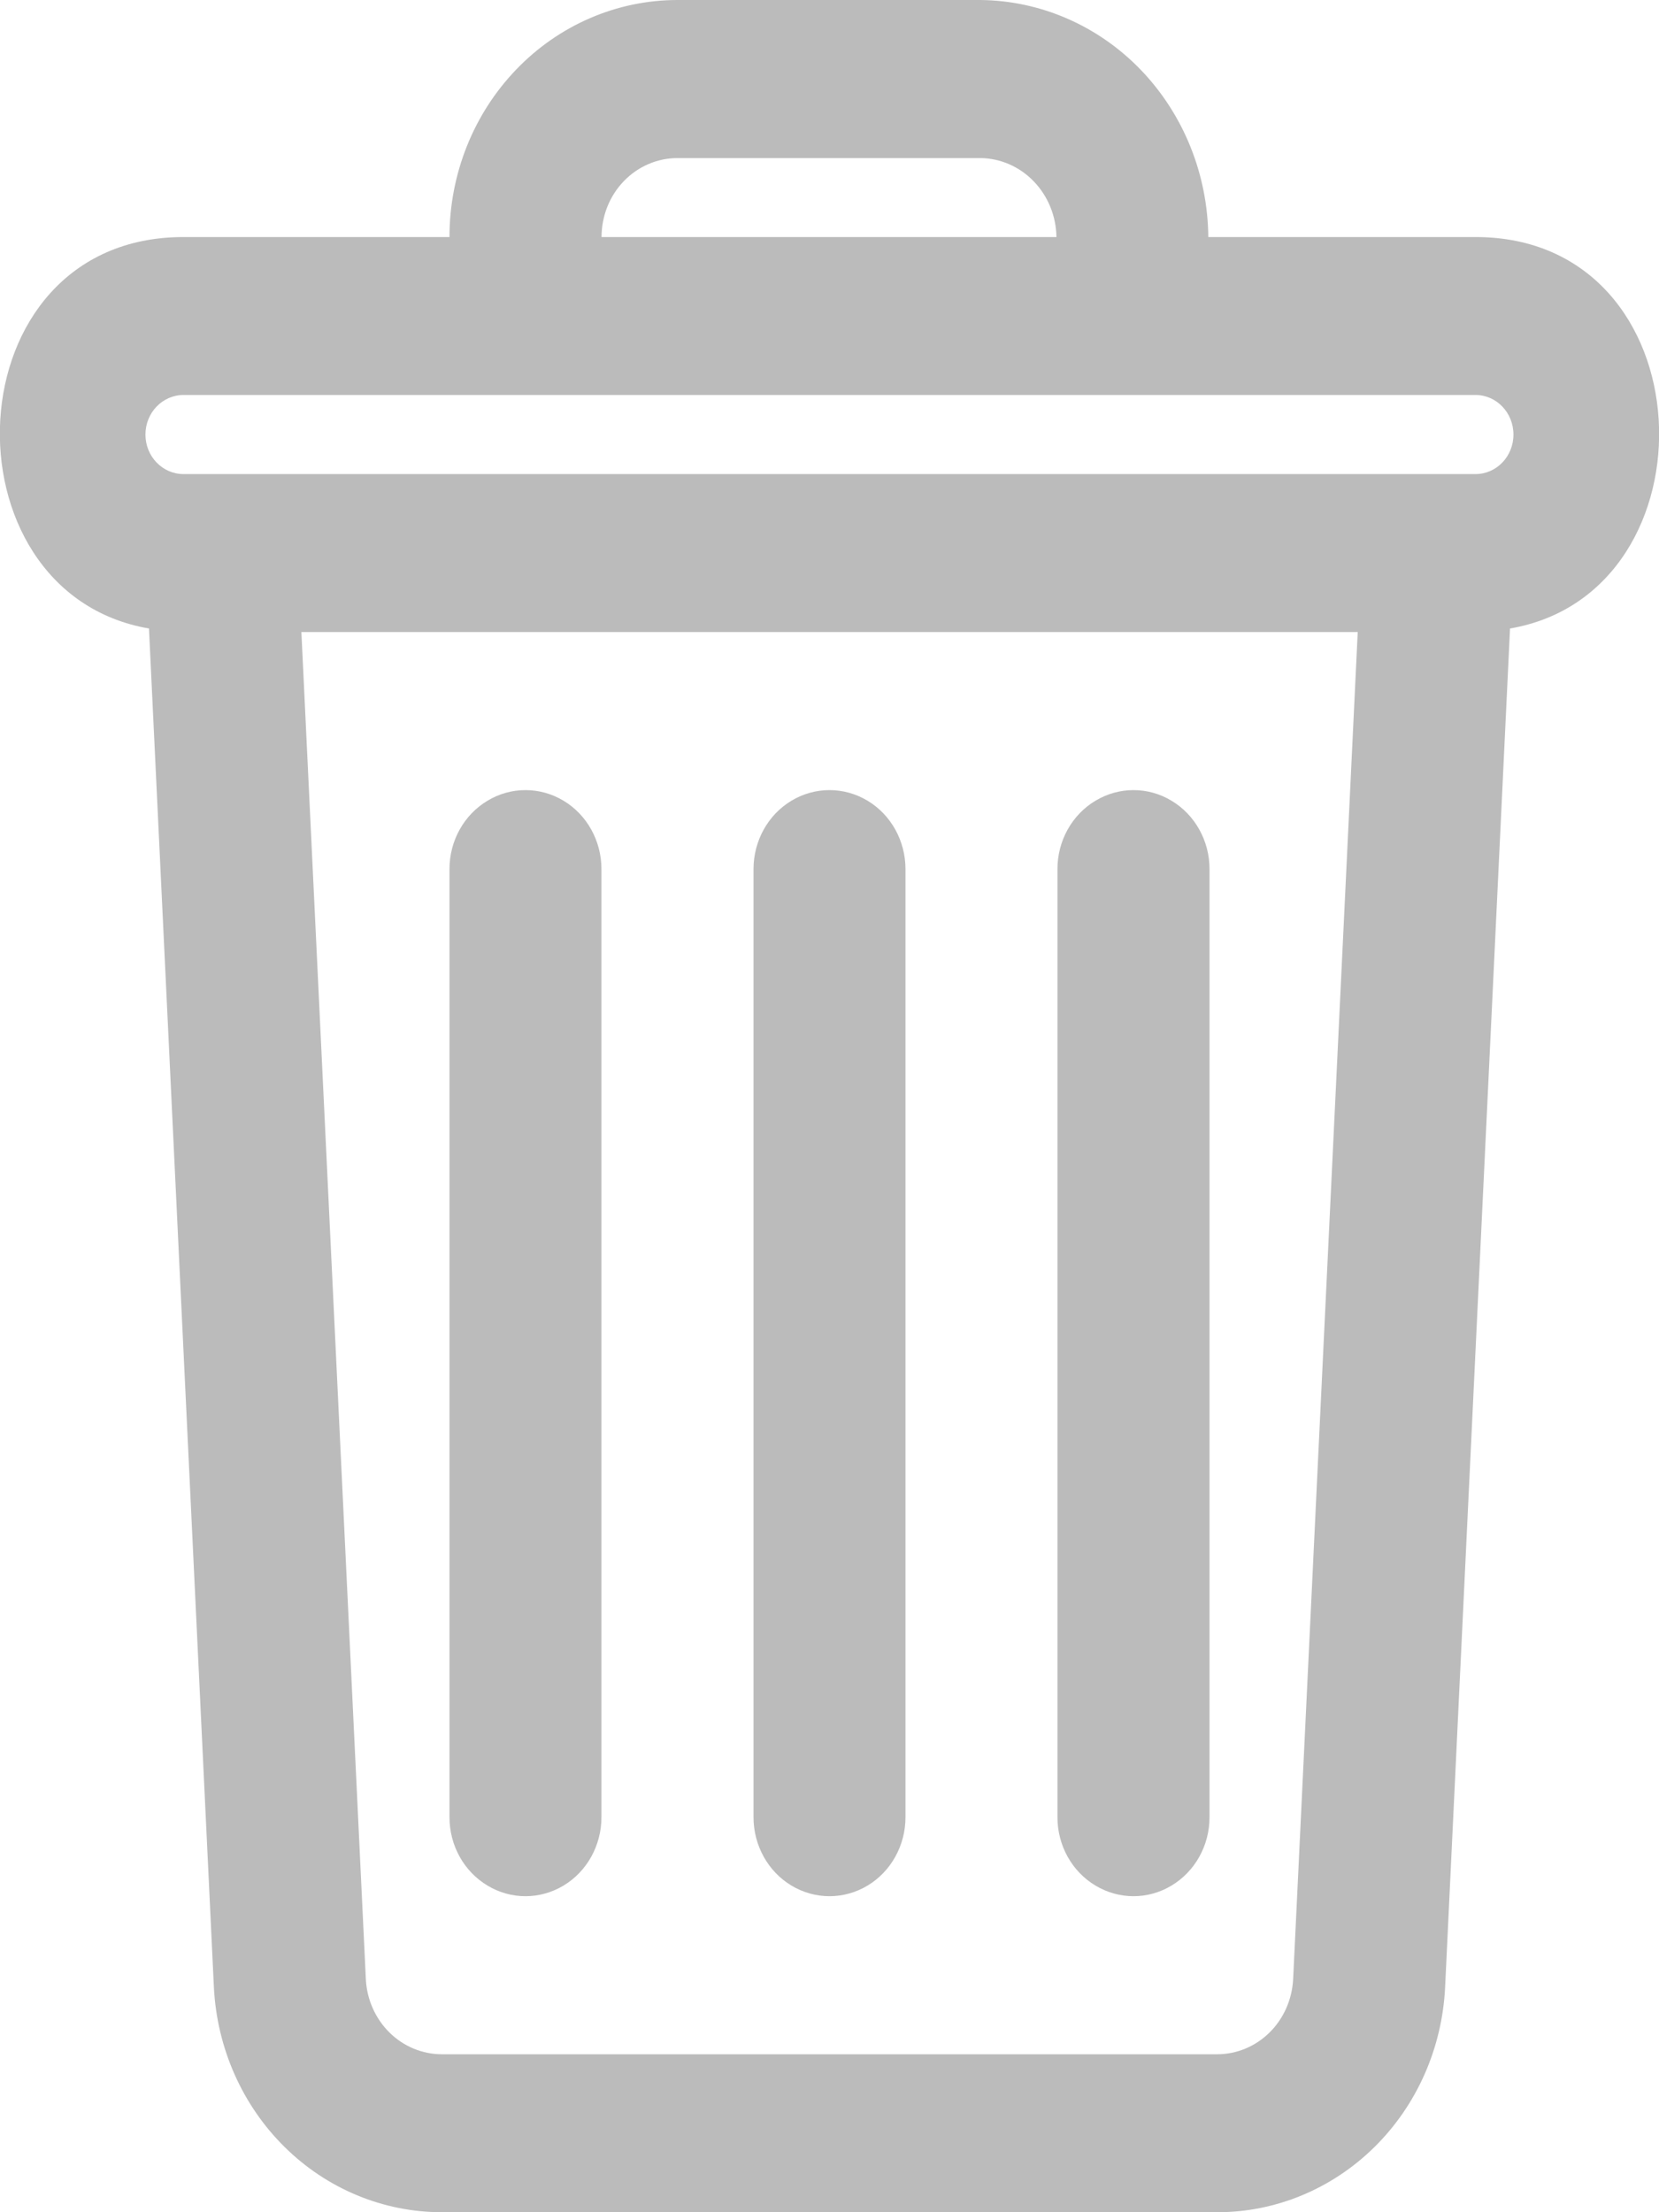 <svg width="15" height="20" viewBox="0 0 15 20" fill="none" xmlns="http://www.w3.org/2000/svg">
<g clip-path="url(#clip0_59_598)">
<path d="M13.341 2.143H10.925C10.92 1.576 10.701 1.034 10.316 0.633C9.93 0.232 9.408 0.005 8.863 0H6.126C5.579 0 5.054 0.226 4.668 0.628C4.281 1.03 4.064 1.574 4.064 2.143H1.659C-0.449 2.143 -0.546 5.357 1.347 5.682L1.934 17.968C1.962 18.517 2.191 19.034 2.575 19.412C2.958 19.79 3.467 20 3.995 20H11.005C11.533 20.001 12.042 19.79 12.426 19.412C12.81 19.034 13.039 18.517 13.066 17.968L13.653 5.682C15.55 5.357 15.444 2.143 13.341 2.143H13.341ZM6.126 1.429H8.865C9.046 1.431 9.22 1.507 9.348 1.641C9.476 1.774 9.549 1.954 9.552 2.143H5.439C5.439 1.953 5.511 1.772 5.64 1.638C5.769 1.504 5.944 1.429 6.126 1.429L6.126 1.429ZM1.659 3.571H13.341C13.531 3.571 13.684 3.731 13.684 3.929C13.684 4.126 13.531 4.286 13.341 4.286H1.659C1.469 4.286 1.315 4.126 1.315 3.929C1.315 3.731 1.469 3.571 1.659 3.571ZM11.692 17.895C11.682 18.078 11.606 18.25 11.478 18.376C11.35 18.502 11.181 18.572 11.005 18.572H3.995C3.82 18.572 3.65 18.502 3.523 18.377C3.395 18.251 3.318 18.08 3.308 17.897L2.725 5.714H12.276L11.692 17.895ZM9.561 16.429V7.857C9.561 7.602 9.692 7.366 9.905 7.239C10.118 7.111 10.38 7.111 10.592 7.239C10.805 7.366 10.936 7.602 10.936 7.857V16.429C10.936 16.684 10.805 16.92 10.592 17.047C10.38 17.175 10.118 17.175 9.905 17.047C9.692 16.92 9.561 16.684 9.561 16.429ZM6.813 16.429V7.857C6.813 7.602 6.944 7.366 7.156 7.239C7.369 7.111 7.631 7.111 7.844 7.239C8.056 7.366 8.187 7.602 8.187 7.857V16.429C8.187 16.684 8.056 16.92 7.844 17.047C7.631 17.175 7.369 17.175 7.156 17.047C6.944 16.92 6.813 16.684 6.813 16.429ZM4.064 16.429V7.857C4.064 7.602 4.195 7.366 4.408 7.239C4.62 7.111 4.882 7.111 5.095 7.239C5.307 7.366 5.438 7.602 5.438 7.857V16.429C5.438 16.684 5.307 16.92 5.095 17.047C4.882 17.175 4.62 17.175 4.408 17.047C4.195 16.92 4.064 16.684 4.064 16.429Z" fill="#BBBBBB"/>
</g>
<defs>
<clipPath id="clip0_59_598">
<rect width="15" height="20" fill="white"/>
</clipPath>
</defs>
</svg>
